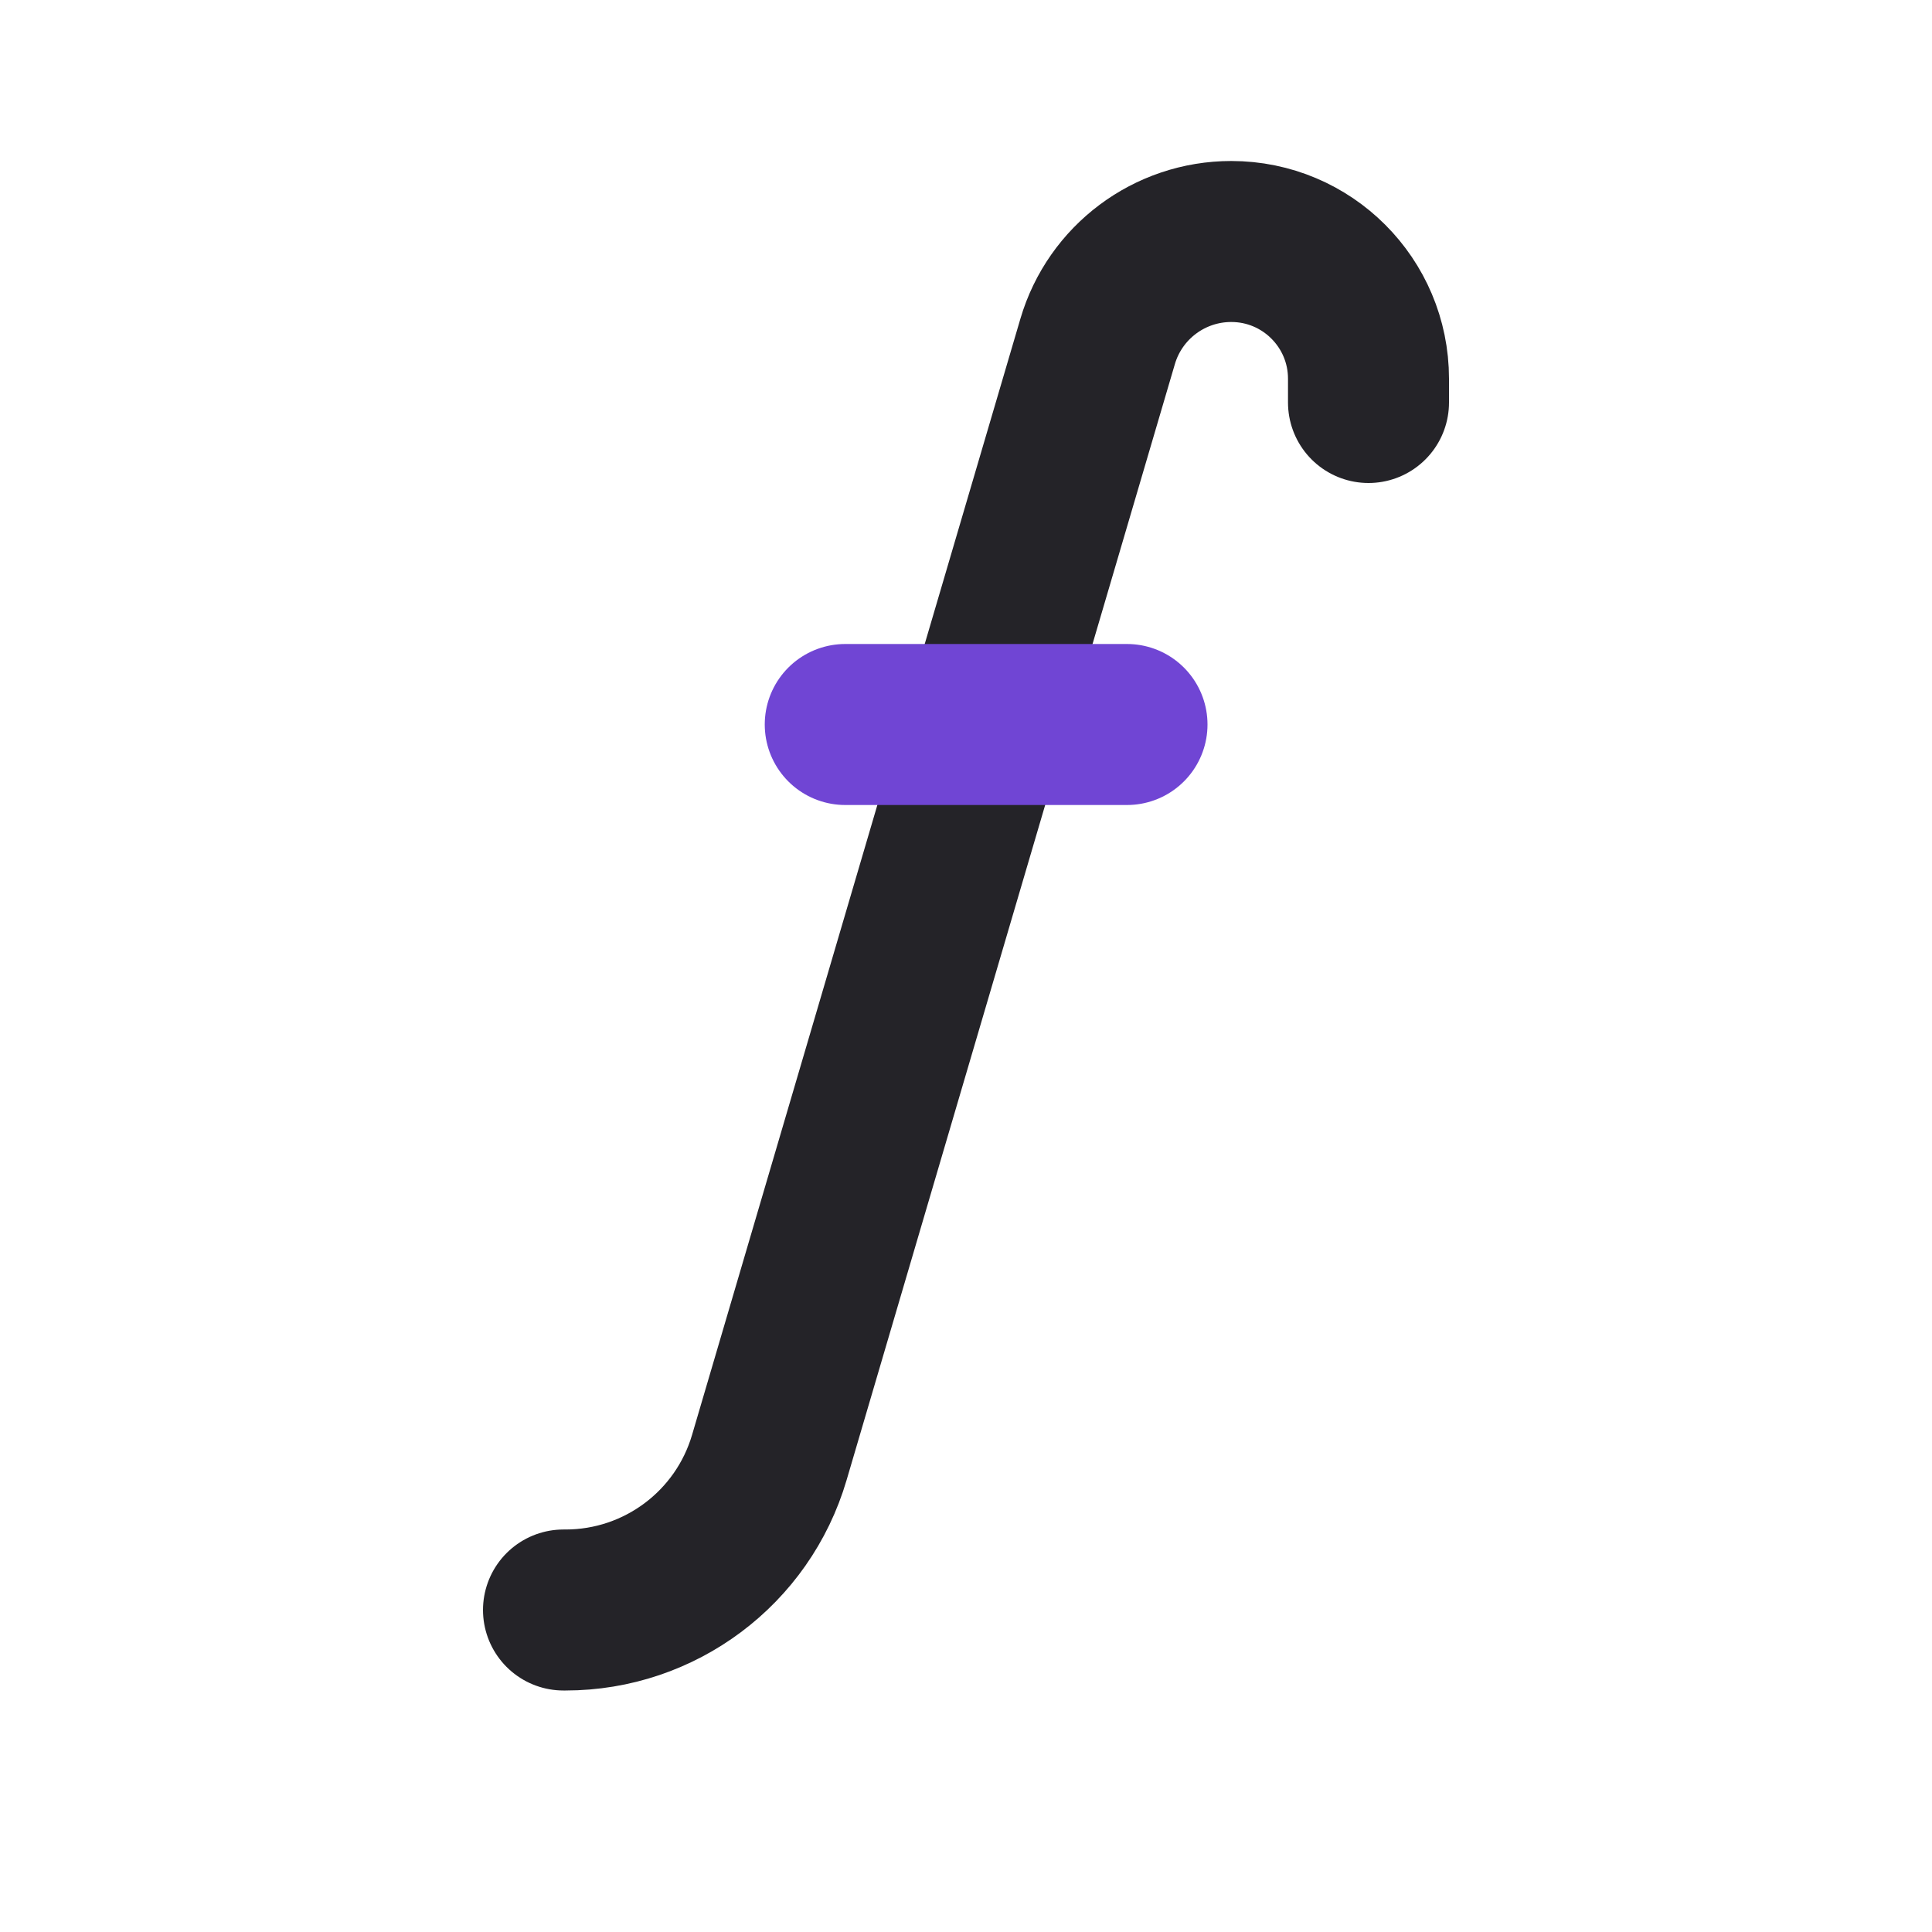 <svg width="24" height="24" viewBox="0 0 24 24" fill="none" xmlns="http://www.w3.org/2000/svg">
<path d="M17 5L17 4.705C17 3.763 16.237 3 15.295 3V3C14.527 3 13.851 3.506 13.635 4.242L9.557 18.105C9.227 19.229 8.196 20 7.025 20L7 20" stroke="#242328" stroke-width="2" stroke-linecap="round" stroke-linejoin="round"/>
<path d="M10.5 9H14" stroke="#7045D4" stroke-width="2" stroke-linecap="round" stroke-linejoin="round"/>
</svg>
